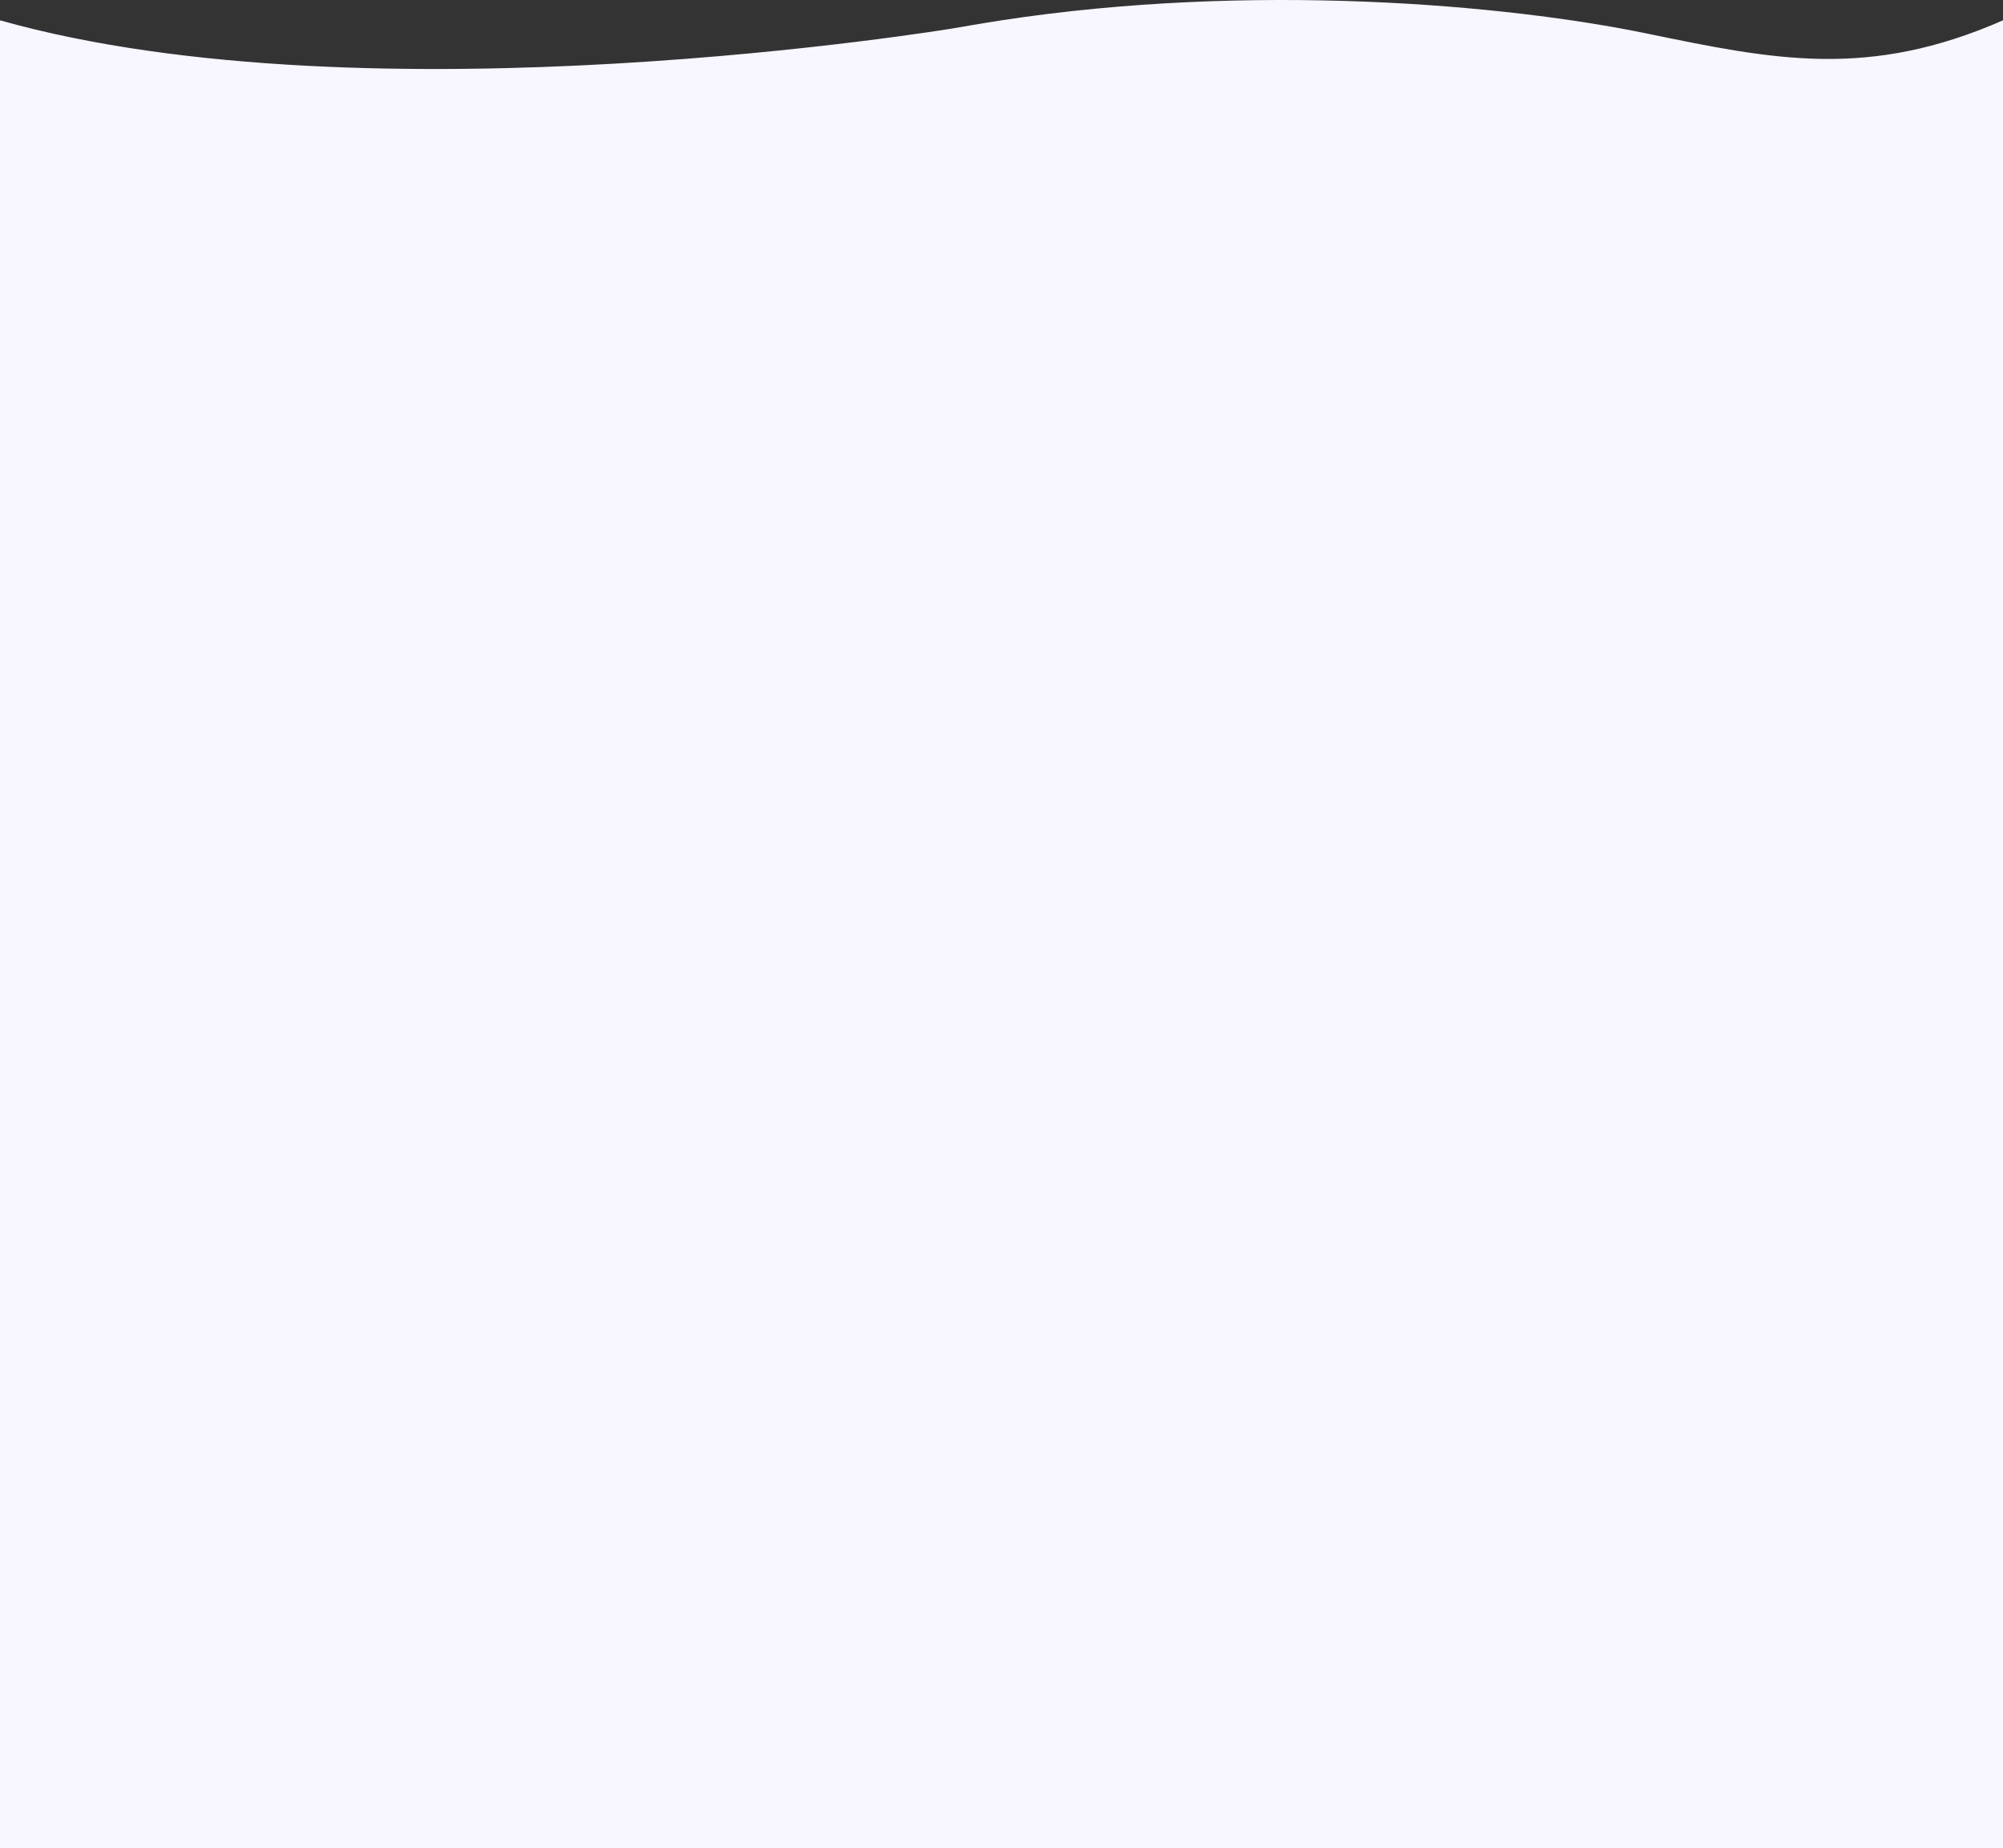 <svg width="1440" height="1329" viewBox="0 0 1440 1329" fill="none" xmlns="http://www.w3.org/2000/svg">
<rect x="0" y="0" width="1440" height="1329" fill="#333333" stroke="none"/>
<path fill-rule="evenodd" clip-rule="evenodd" d="M0 1329V14.611C267.078 89.855 685.248 20.382 685.248 20.382C685.248 20.382 706.41 16.688 720 14.611C899.951 -12.895 1082.57 3.139 1184.23 24.153C1275.43 43.007 1343.29 57.034 1440 14.611L1440 1329H0Z" fill="#F8F6FE"/>
</svg>
